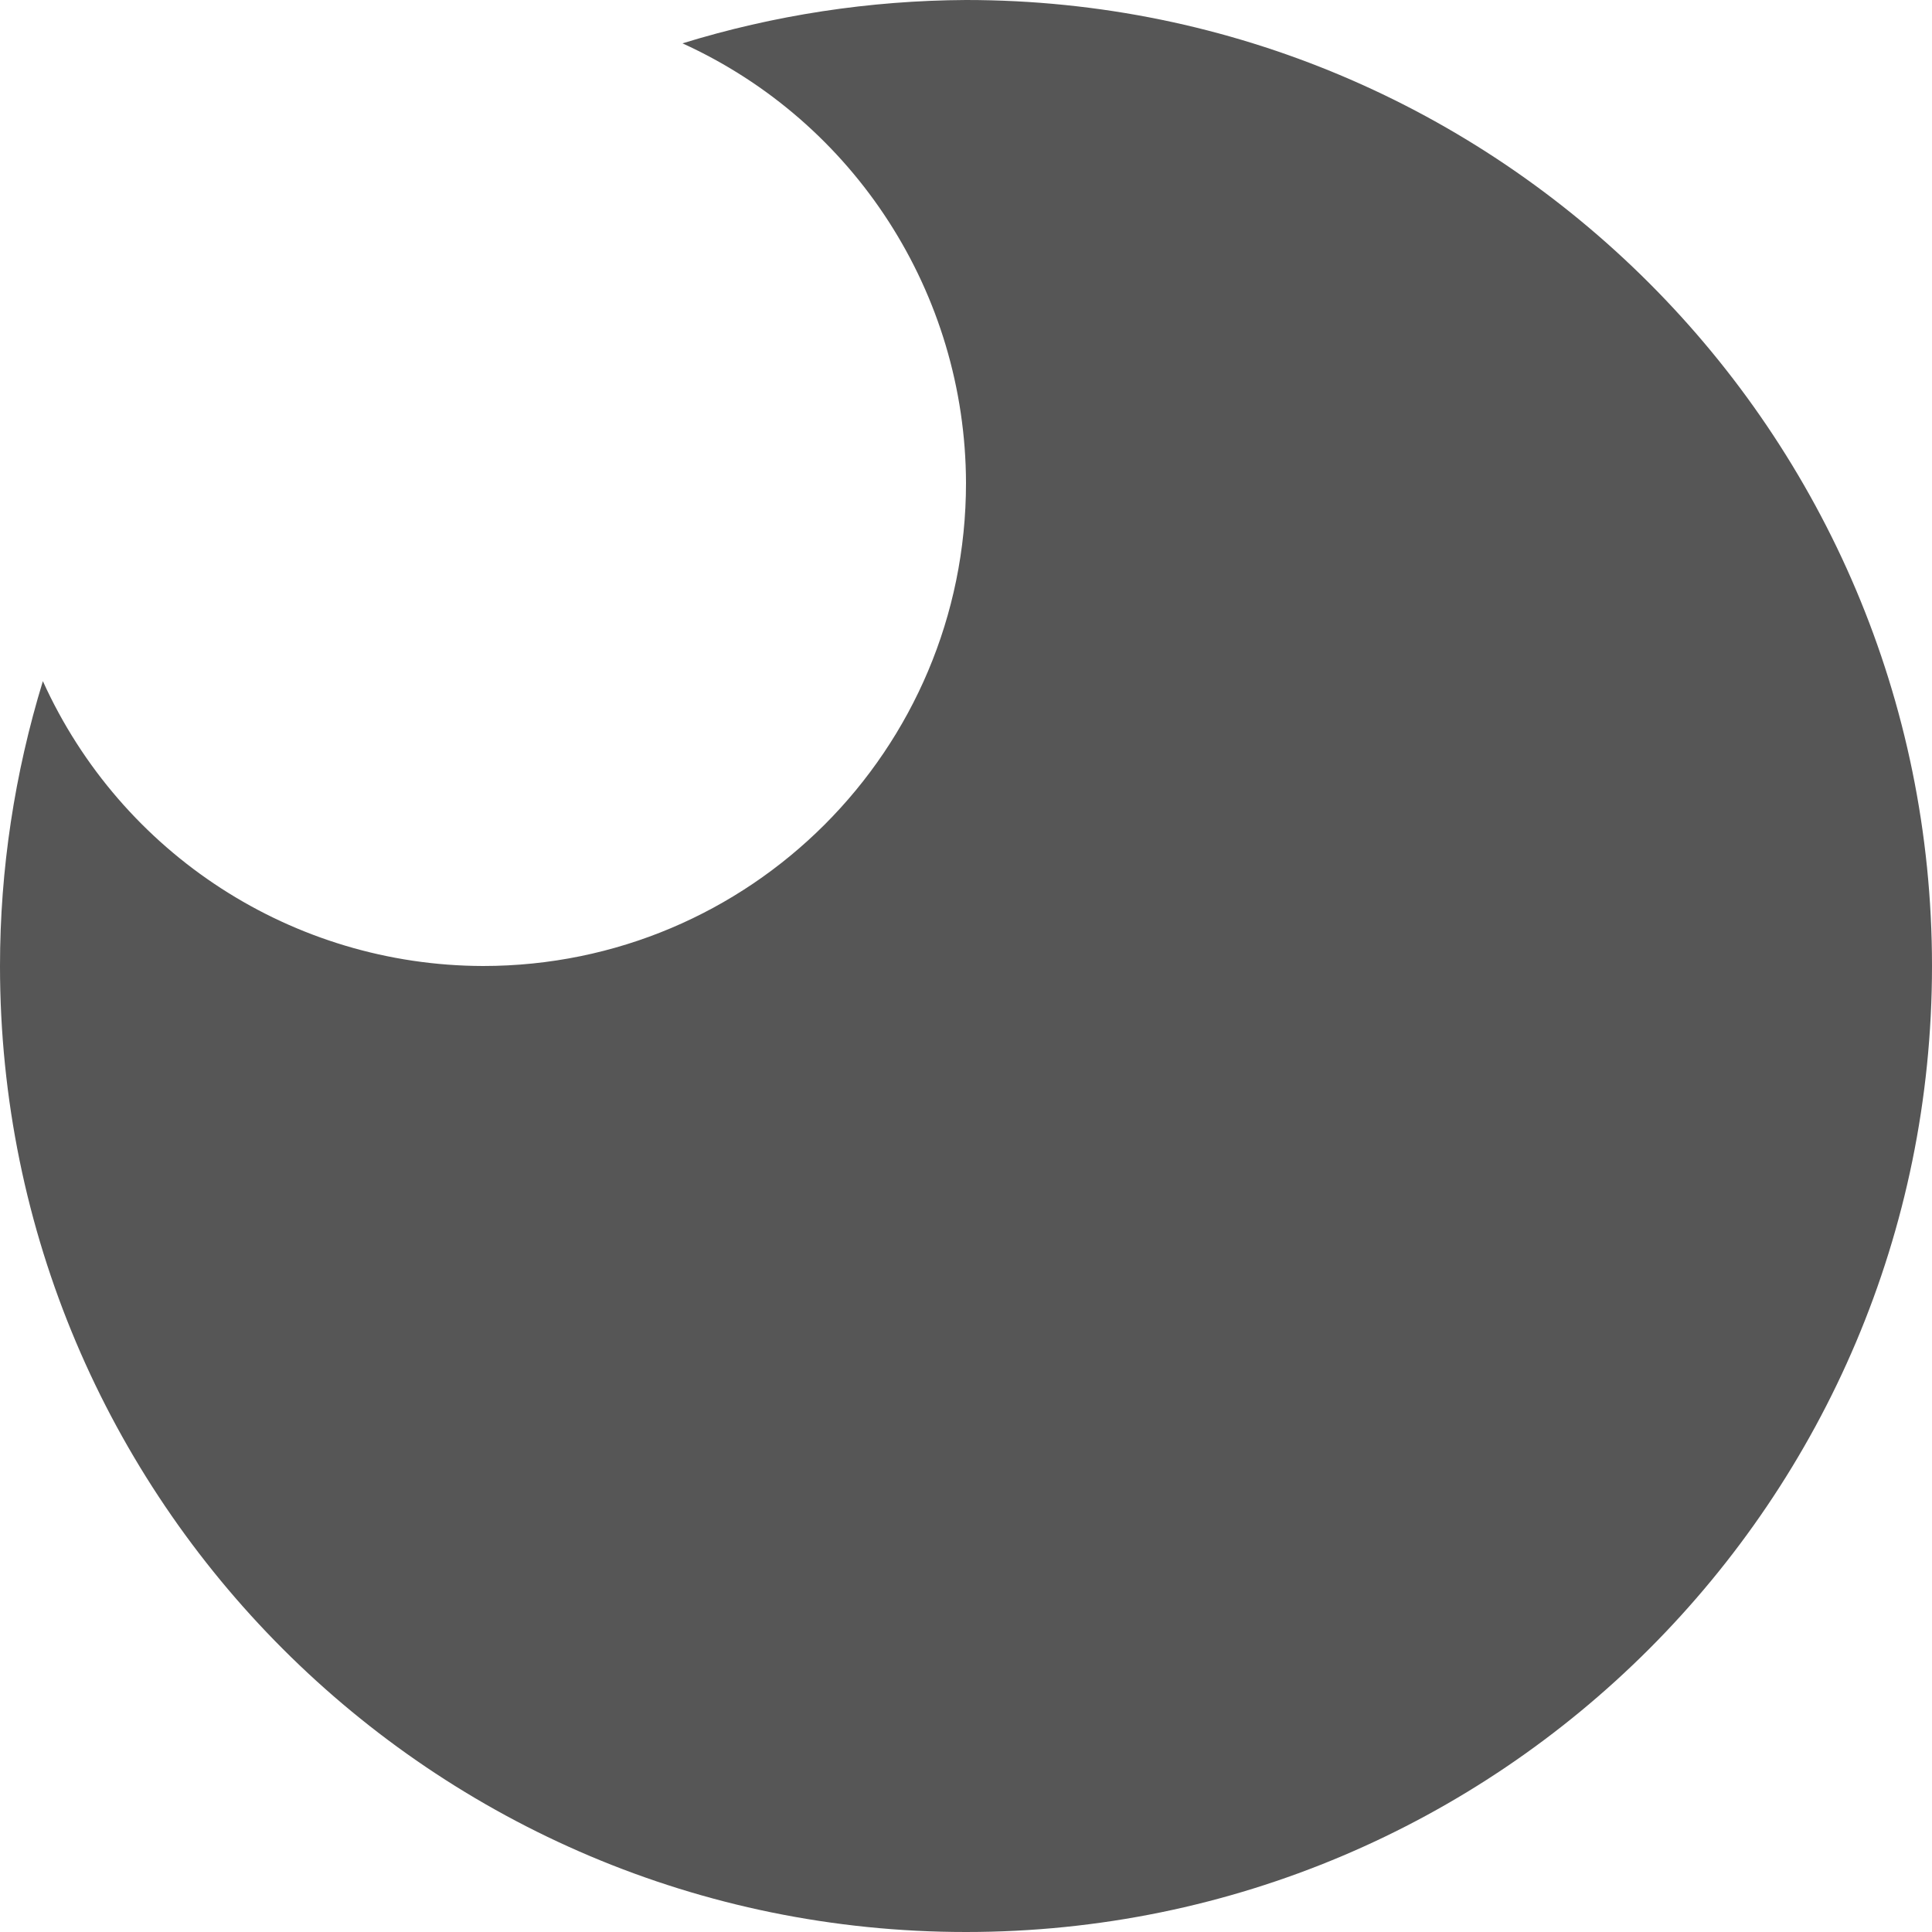
<svg xmlns="http://www.w3.org/2000/svg" xmlns:xlink="http://www.w3.org/1999/xlink" width="16px" height="16px" viewBox="0 0 16 16" version="1.1">
<g id="surface1">
<path style=" stroke:none;fill-rule:nonzero;fill:#565656;fill-opacity:1;" d="M 8 0 C 7.203 0.004 6.41 0.125 5.652 0.359 C 7.078 1.008 7.996 2.43 8 4 C 8 6.211 6.211 8 4 8 C 2.426 7.996 1.004 7.074 0.355 5.641 C 0.121 6.406 0 7.199 0 8 C 0 12.418 3.582 16 8 16 C 12.418 16 16 12.418 16 8 C 16 3.582 12.418 0 8 0 Z M 8 0 "/>
</g>
</svg>
